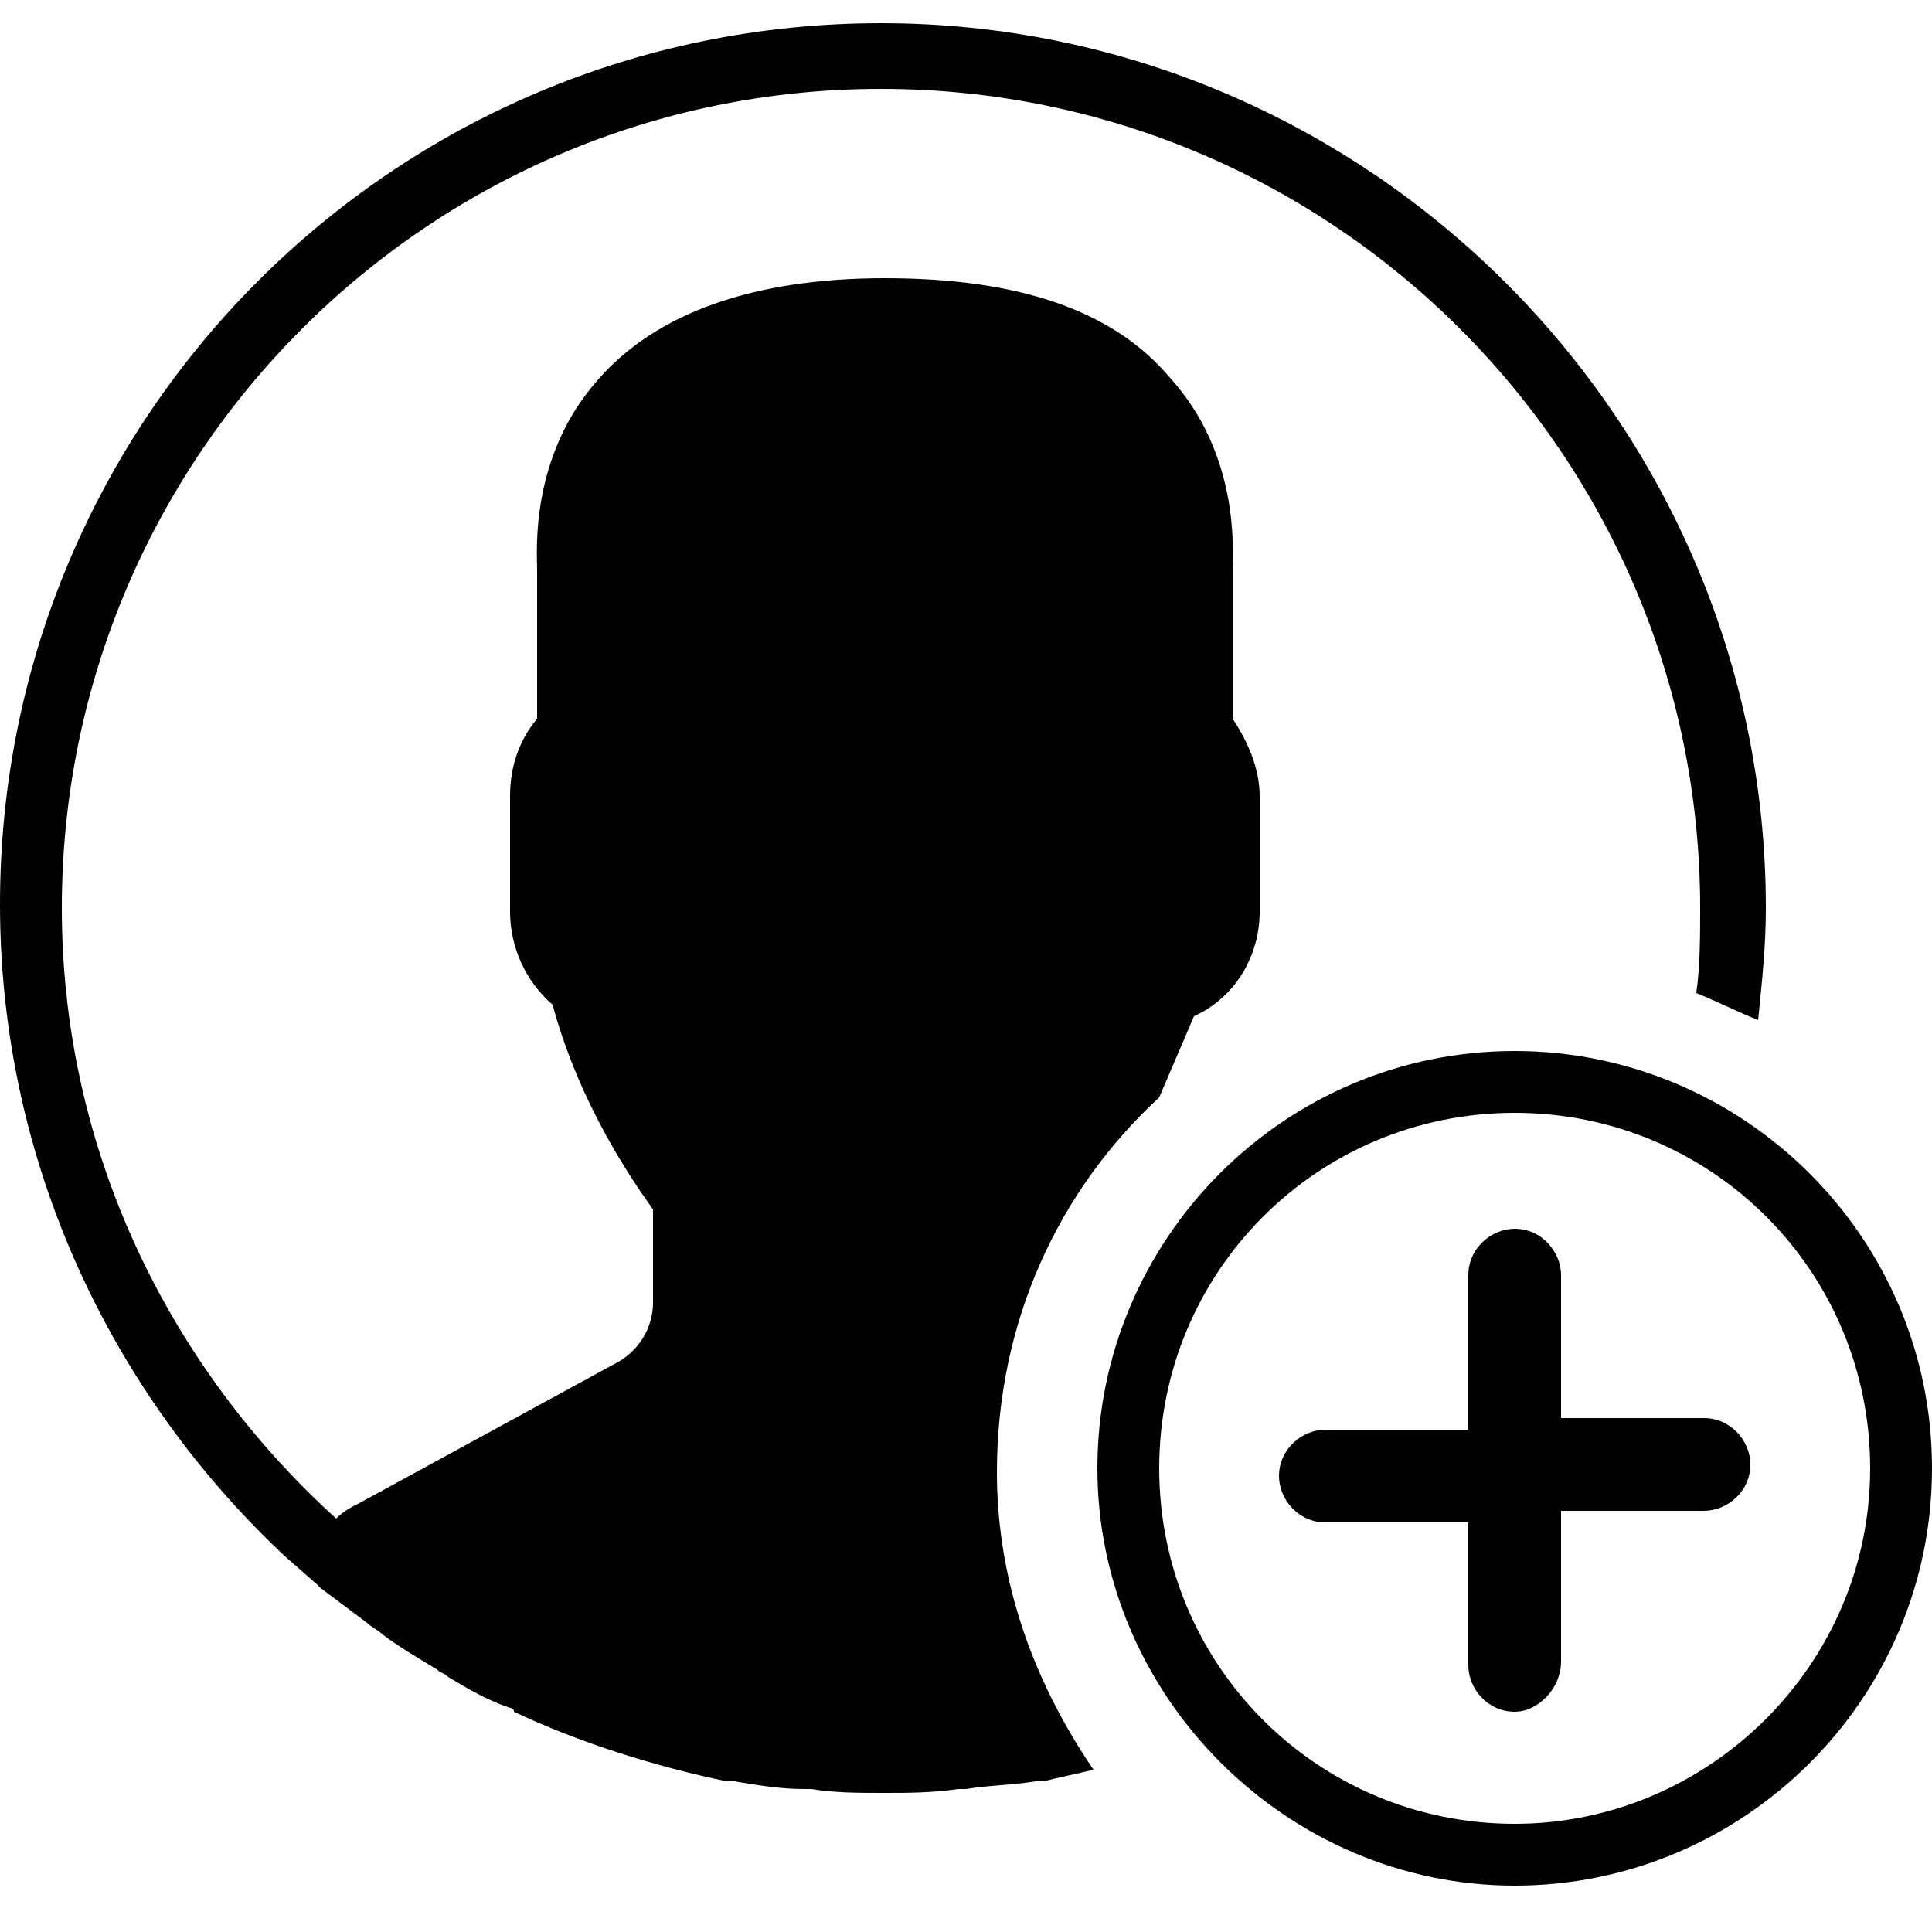 <?xml version="1.0" encoding="utf-8"?>
<!-- Generator: Adobe Illustrator 19.0.0, SVG Export Plug-In . SVG Version: 6.00 Build 0)  -->
<svg version="1.1" xmlns="http://www.w3.org/2000/svg" xmlns:xlink="http://www.w3.org/1999/xlink" x="0px" y="0px"
	 viewBox="0 0 50 50" style="enable-background:new 0 0 50 50;" xml:space="preserve">
<style type="text/css">
	.st0{fill:#010101;}
	.st1{display:none;}
	.st2{display:inline;}
	.st3{display:inline;fill:#010101;}
	.st4{fill:#040305;}
</style>
<g id="sign-up">
	<g id="XMLID_1_">
		<path id="XMLID_6_" class="st0" d="M39.2,27.2c-6,0-10.8,4.9-10.8,10.8s4.9,10.8,10.8,10.8S50,44,50,38S45.1,27.2,39.2,27.2z
			 M39.2,47.2c-5.1,0-9.2-4.1-9.2-9.2s4.1-9.2,9.2-9.2s9.2,4.1,9.2,9.2S44.2,47.2,39.2,47.2z"/>
		<path id="XMLID_5_" class="st0" d="M39.2,44.3c-0.7,0-1.2-0.6-1.2-1.2v-3.7h-3.7c-0.7,0-1.2-0.6-1.2-1.2c0-0.7,0.6-1.2,1.2-1.2
			h3.7V33c0-0.7,0.6-1.2,1.2-1.2c0.7,0,1.2,0.6,1.2,1.2v3.7h3.7c0.7,0,1.2,0.6,1.2,1.2c0,0.7-0.6,1.2-1.2,1.2h-3.7V43
			C40.4,43.7,39.8,44.3,39.2,44.3z"/>
		<path id="XMLID_4_" class="st0" d="M30,28.4c0.3-0.7,0.6-1.4,0.9-2.1c1.1-0.5,1.7-1.6,1.7-2.7v-3c0-0.7-0.3-1.4-0.7-2v-3.9
			c0-0.4,0.2-2.9-1.6-4.9c-1.5-1.8-4-2.6-7.4-2.6s-5.9,0.9-7.4,2.6c-1.8,2-1.6,4.5-1.6,4.9v3.9c-0.5,0.6-0.7,1.3-0.7,2v3
			c0,0.9,0.4,1.8,1.1,2.4c0.7,2.6,2.1,4.6,2.6,5.3v2.4c0,0.7-0.4,1.3-1,1.6l-6.6,3.6c-0.2,0.1-0.4,0.2-0.6,0.4
			c-4.3-3.9-7.1-9.5-7.1-15.8c0-11.7,9.5-21.2,21.2-21.2s21.2,9.5,21.2,21.2c0,0.7,0,1.5-0.1,2.2c0.5,0.2,1.1,0.5,1.6,0.7
			c0.1-1,0.2-1.9,0.2-2.9c0-12.6-10.3-22.9-22.9-22.9S0,10.8,0,23.4c0,6.7,2.9,12.7,7.4,16.9l0,0L8.2,41c0,0,0.1,0.1,0.1,0.1
			c0.4,0.3,0.8,0.6,1.2,0.9c0.1,0.1,0.3,0.2,0.4,0.3c0.4,0.3,0.9,0.6,1.4,0.9c0.1,0.1,0.2,0.1,0.3,0.2c0.5,0.3,1,0.6,1.6,0.8
			c0,0,0.1,0,0.1,0.1c1.7,0.8,3.6,1.4,5.5,1.8c0.1,0,0.1,0,0.2,0c0.6,0.1,1.2,0.2,1.8,0.2c0.1,0,0.1,0,0.2,0
			c0.6,0.1,1.2,0.1,1.9,0.1c0.6,0,1.2,0,1.9-0.1c0.1,0,0.2,0,0.2,0c0.6-0.1,1.2-0.1,1.8-0.2c0.1,0,0.1,0,0.2,0
			c0.4-0.1,0.9-0.2,1.3-0.3c-1.5-2.2-2.5-4.8-2.5-7.7C25.8,34.2,27.4,30.8,30,28.4z"/>
	</g>
</g>
<g id="login" class="st1">
	<g id="XMLID_9_" class="st2">
		<path id="XMLID_11_" class="st0" d="M16.1,29.7c-0.4,0-0.8-0.2-1.1-0.5c-0.6-0.6-0.6-1.6,0-2.2l3.6-3.6H1.5
			c-0.9,0-1.5-0.7-1.5-1.5s0.7-1.5,1.5-1.5h17.1L15,16.7c-0.3-0.3-0.5-0.7-0.5-1.1s0.2-0.8,0.5-1.1s0.7-0.5,1.1-0.5
			c0.4,0,0.8,0.2,1.1,0.5l6.2,6.3c0.1,0.1,0.3,0.3,0.3,0.5c0.2,0.4,0.2,0.8,0,1.2c-0.1,0.2-0.2,0.4-0.3,0.5l-6.2,6.2
			C16.9,29.5,16.5,29.7,16.1,29.7z"/>
		<path id="XMLID_8_" class="st0" d="M22.8,26.8c-0.4-0.2-0.8-0.1-1.1,0.2l-3.3,3.3c-1.2,1.2-3.2,1.2-4.4,0c-1-1-1.2-2.5-0.5-3.8
			c0.2-0.3,0.2-0.7,0-1c-0.2-0.3-0.5-0.5-0.9-0.5H12c-0.6,0-1,0.5-1,1v12.5c0,2.9,2.3,5.2,5.2,5.2h6.2c0.6,0,1-0.5,1-1V27.8
			C23.4,27.3,23.2,27,22.8,26.8z"/>
		<path id="XMLID_24_" class="st0" d="M41.8,0c-0.6,0-1.2,0.1-1.8,0.4L28.2,5.4c-1.7,0.7-2.7,2.3-2.7,4.1v35.9c0,2.5,2,4.5,4.5,4.5
			c0.6,0,1.2-0.1,1.8-0.4l11.8-5.1c1.7-0.7,2.7-2.3,2.7-4.1V4.5C46.3,2,44.3,0,41.8,0z M31.7,28.1c0,0.6-0.5,1-1,1s-1-0.5-1-1V24
			c0-0.6,0.5-1,1-1s1,0.5,1,1L31.7,28.1L31.7,28.1z"/>
		<path id="XMLID_2_" class="st0" d="M31,2c0.5-0.2,0.7-0.7,0.6-1.2C31.5,0.3,31,0,30.5,0H16.1c-2.9,0-5.2,2.3-5.2,5.2v12.5
			c0,0.6,0.5,1,1,1h0.6c0,0,0,0,0,0c0.6,0,1-0.5,1-1c0-0.3-0.1-0.5-0.3-0.7c-0.6-1.2-0.4-2.6,0.6-3.6c1.2-1.2,3.2-1.2,4.4,0l3.3,3.3
			c0.3,0.3,0.7,0.4,1.1,0.2c0.4-0.2,0.6-0.5,0.6-1V9.6c0-2.6,1.6-5,4-6L31,2z"/>
	</g>
</g>
<g id="logout" class="st1">
	<path id="XMLID_15_" class="st3" d="M25.2,17.7c0,0.6,0.5,1,1,1h10.4c0.6,0,1-0.5,1-1V5.2c0-2.9-2.3-5.2-5.2-5.2H18.1
		c-0.5,0-0.9,0.3-1,0.8s0.2,1,0.6,1.2l3.5,1.5c2.4,1,4,3.4,4,6.1V17.7z"/>
	<path id="XMLID_25_" class="st3" d="M20.4,5.4L8.6,0.4C8,0.1,7.4,0,6.8,0C4.3,0,2.3,2,2.3,4.5v35.9c0,1.8,1.1,3.4,2.7,4.1l11.8,5.1
		c0.6,0.2,1.2,0.4,1.8,0.4c2.5,0,4.5-2,4.5-4.5V9.6C23.1,7.8,22,6.1,20.4,5.4z M18.9,28.1c0,0.6-0.5,1-1,1c-0.6,0-1-0.5-1-1V24
		c0-0.6,0.5-1,1-1c0.6,0,1,0.5,1,1V28.1z"/>
	<path id="XMLID_12_" class="st3" d="M36.7,25H26.2c-0.6,0-1,0.5-1,1v16.7c0,0.6,0.5,1,1,1h6.2c2.9,0,5.2-2.3,5.2-5.2V26
		C37.7,25.5,37.2,25,36.7,25z"/>
	<path id="XMLID_17_" class="st3" d="M40.8,29.7c-0.4,0-0.8-0.2-1.1-0.4c-0.3-0.3-0.5-0.7-0.5-1.1s0.2-0.8,0.5-1.1l3.6-3.6H26.2
		c-0.8,0-1.5-0.7-1.5-1.5s0.7-1.5,1.5-1.5h17.1l-3.6-3.6c-0.3-0.3-0.5-0.7-0.5-1.1c0-0.4,0.2-0.8,0.5-1.1s0.7-0.5,1.1-0.5
		c0.4,0,0.8,0.2,1.1,0.5l6.2,6.2c0.2,0.1,0.3,0.3,0.4,0.5l0,0.1l0,0.1c0,0.1,0.1,0.2,0.1,0.4v0.1l0,0.1c0,0.1,0,0.2-0.1,0.4
		c-0.1,0.2-0.2,0.3-0.2,0.4c0,0,0,0.1-0.1,0.1l-6.3,6.2C41.6,29.5,41.2,29.7,40.8,29.7z"/>
</g>
<g id="account" class="st1">
	<path id="XMLID_16_" class="st3" d="M50,25C50,11.2,38.8,0,25,0S0,11.2,0,25c0,7.3,3.1,13.8,8.1,18.4l0,0l0.8,0.7
		c0.1,0,0.1,0.1,0.2,0.1c0.4,0.4,0.9,0.7,1.3,1c0.1,0.1,0.3,0.2,0.4,0.3c0.5,0.3,1,0.7,1.5,1c0.1,0.1,0.2,0.1,0.3,0.2
		c0.6,0.3,1.1,0.6,1.7,0.9c0,0,0.1,0,0.1,0.1c1.9,0.9,3.9,1.5,6,1.9c0.1,0,0.1,0,0.2,0c0.7,0.1,1.3,0.2,2,0.3c0.1,0,0.2,0,0.2,0
		c0.7,0.1,1.3,0.1,2,0.1c0.7,0,1.4,0,2-0.1c0.1,0,0.2,0,0.3,0c0.7-0.1,1.3-0.1,2-0.3c0.1,0,0.1,0,0.2,0c2.1-0.4,4.1-1,6-1.9
		c0.1,0,0.1-0.1,0.2-0.1c0.6-0.3,1.1-0.5,1.6-0.9c0.1-0.1,0.3-0.2,0.4-0.2c0.5-0.3,1-0.6,1.4-0.9c0.2-0.1,0.3-0.2,0.5-0.4
		c0.4-0.3,0.8-0.6,1.2-0.9c0.1-0.1,0.2-0.1,0.3-0.2l0.8-0.7l0,0C46.8,38.9,50,32.3,50,25z M1.8,25C1.8,12.2,12.2,1.8,25,1.8
		S48.2,12.2,48.2,25c0,6.9-3,13.1-7.8,17.3c-0.3-0.2-0.5-0.3-0.8-0.5L31.9,38c-0.7-0.3-1.1-1-1.1-1.8v-2.7c0.2-0.2,0.4-0.5,0.6-0.7
		c1-1.4,1.8-3,2.4-4.7c1.2-0.5,1.9-1.7,1.9-3v-3.2c0-0.8-0.3-1.6-0.8-2.2v-4.2c0-0.5,0.2-3.1-1.7-5.3c-1.7-1.9-4.4-2.9-8.1-2.9
		s-6.4,1-8.1,2.9c-1.9,2.2-1.8,4.9-1.7,5.3v4.2c-0.5,0.6-0.8,1.4-0.8,2.2v3.2c0,1,0.4,1.9,1.2,2.6c0.7,2.9,2.3,5.1,2.8,5.8v2.6
		c0,0.7-0.4,1.4-1.1,1.8l-7.2,3.9c-0.2,0.1-0.5,0.3-0.7,0.4C4.8,38,1.8,31.8,1.8,25z"/>
</g>
<g id="Purchased-logos" class="st1">
	<g id="XMLID_27_" class="st2">
		<g id="XMLID_28_">
			<path id="XMLID_29_" class="st4" d="M37.7,25.8c-1.5-1.2-3.7-2.1-6.7-2.8l-2.3-0.5v-9.9c0.1,0.1,0.1,0.1,0.2,0.1s0.1,0,0.1,0.1
				c2,0.9,3,2.6,3.2,4.9h7.8c-0.1-4.1-1.7-7.2-4.6-9.3c-1.9-1.4-4.1-2.4-6.7-2.8V0h-7.2v5.3c-3.4,0.4-6.1,1.5-8,3.3
				c-2.6,2.3-3.9,5.2-3.9,8.7c0,3.8,1.3,6.6,4,8.4c1.4,1,4.1,2,7.9,2.8v10.6c-1.4-0.4-2.5-1.1-3.3-1.9c-0.8-0.9-1.3-2.2-1.5-3.9H8.9
				c0,4,1.5,7.1,4.4,9.5c2.1,1.6,4.8,2.7,8.1,3.2V50h7.2v-4c3.5-0.5,6.3-1.6,8.4-3.4c2.7-2.4,4.1-5.4,4.1-8.9
				C41.1,30.3,40,27.6,37.7,25.8z M21.4,20.7c-1.2-0.3-2-0.6-2.4-0.9c-1.3-0.7-1.9-1.7-1.9-3.2c0-1.6,0.6-2.7,1.9-3.6
				c0.7-0.4,1.5-0.7,2.4-1V20.7z M29.8,38.9c-0.3,0.1-0.7,0.2-1.2,0.3v-9c1.3,0.4,2.3,0.8,2.9,1.2c1.2,0.7,1.7,1.8,1.7,3
				C33.3,36.6,32.1,38.1,29.8,38.9z"/>
		</g>
	</g>
</g>
<g id="saved-logo" class="st1">
	<g id="XMLID_30_" class="st2">
		<rect id="XMLID_38_" x="28.2" y="5.1" class="st0" width="6.1" height="10.2"/>
		<path id="XMLID_34_" class="st0" d="M40.9,0H0.6v50h49V8.8L40.9,0z M10.8,2h26.5v16.3H10.8V2z M40.4,48H8.8V26.5h31.6V48z"/>
		<path id="XMLID_33_" class="st0" d="M13.9,32.7H21c0.6,0,1-0.5,1-1s-0.5-1-1-1h-7.1c-0.6,0-1,0.5-1,1S13.3,32.7,13.9,32.7z"/>
		<path id="XMLID_32_" class="st0" d="M13.9,36.7h10.2c0.6,0,1-0.5,1-1c0-0.6-0.5-1-1-1H13.9c-0.6,0-1,0.5-1,1
			C12.9,36.3,13.3,36.7,13.9,36.7z"/>
		<path id="XMLID_31_" class="st0" d="M27.2,36.7c0.3,0,0.5-0.1,0.7-0.3c0.2-0.2,0.3-0.5,0.3-0.7s-0.1-0.5-0.3-0.7
			c-0.4-0.4-1.1-0.4-1.4,0c-0.2,0.2-0.3,0.4-0.3,0.7c0,0.3,0.1,0.5,0.3,0.7C26.6,36.6,26.9,36.7,27.2,36.7z"/>
	</g>
</g>
</svg>
